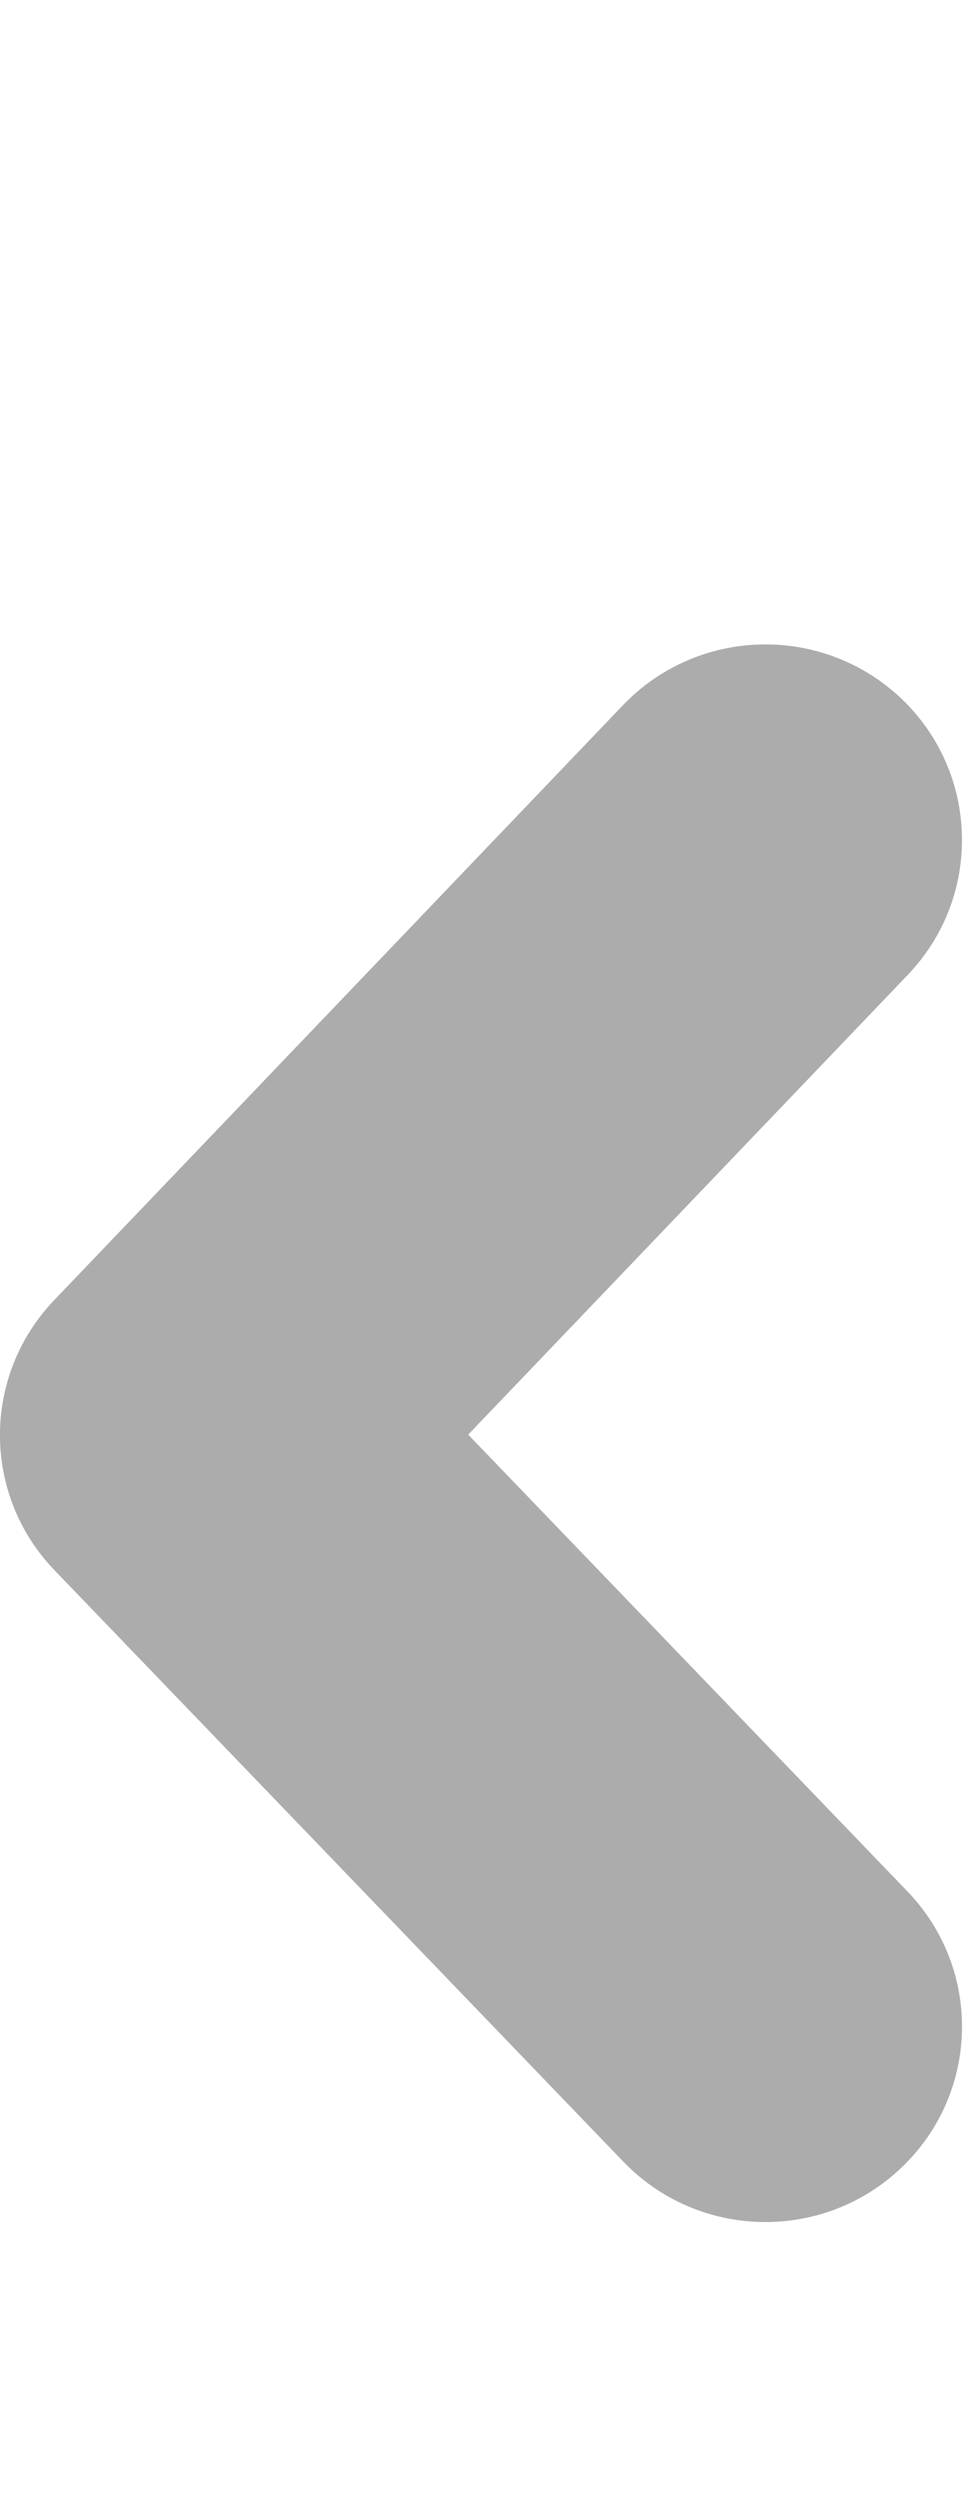 <svg width="7" height="18" viewBox="0 0 7 18" fill="none" xmlns="http://www.w3.org/2000/svg">
<g clip-path="url(#clip0_34_2)">
<path fill-rule="evenodd" clip-rule="evenodd" d="M5.513 4.64C5.863 4.64 6.214 4.769 6.488 5.027C7.054 5.563 7.077 6.454 6.539 7.018L3.372 10.33L6.535 13.619C7.076 14.181 7.056 15.072 6.491 15.609C5.926 16.147 5.03 16.127 4.489 15.565L0.392 11.306C-0.13 10.763 -0.131 9.908 0.389 9.363L4.486 5.078C4.765 4.787 5.138 4.64 5.513 4.64Z" fill="#ACACAC"/>
</g>
<defs>
<clipPath id="clip0_34_2">
<rect width="6.93" height="18" fill="white"/>
</clipPath>
</defs>
</svg>
